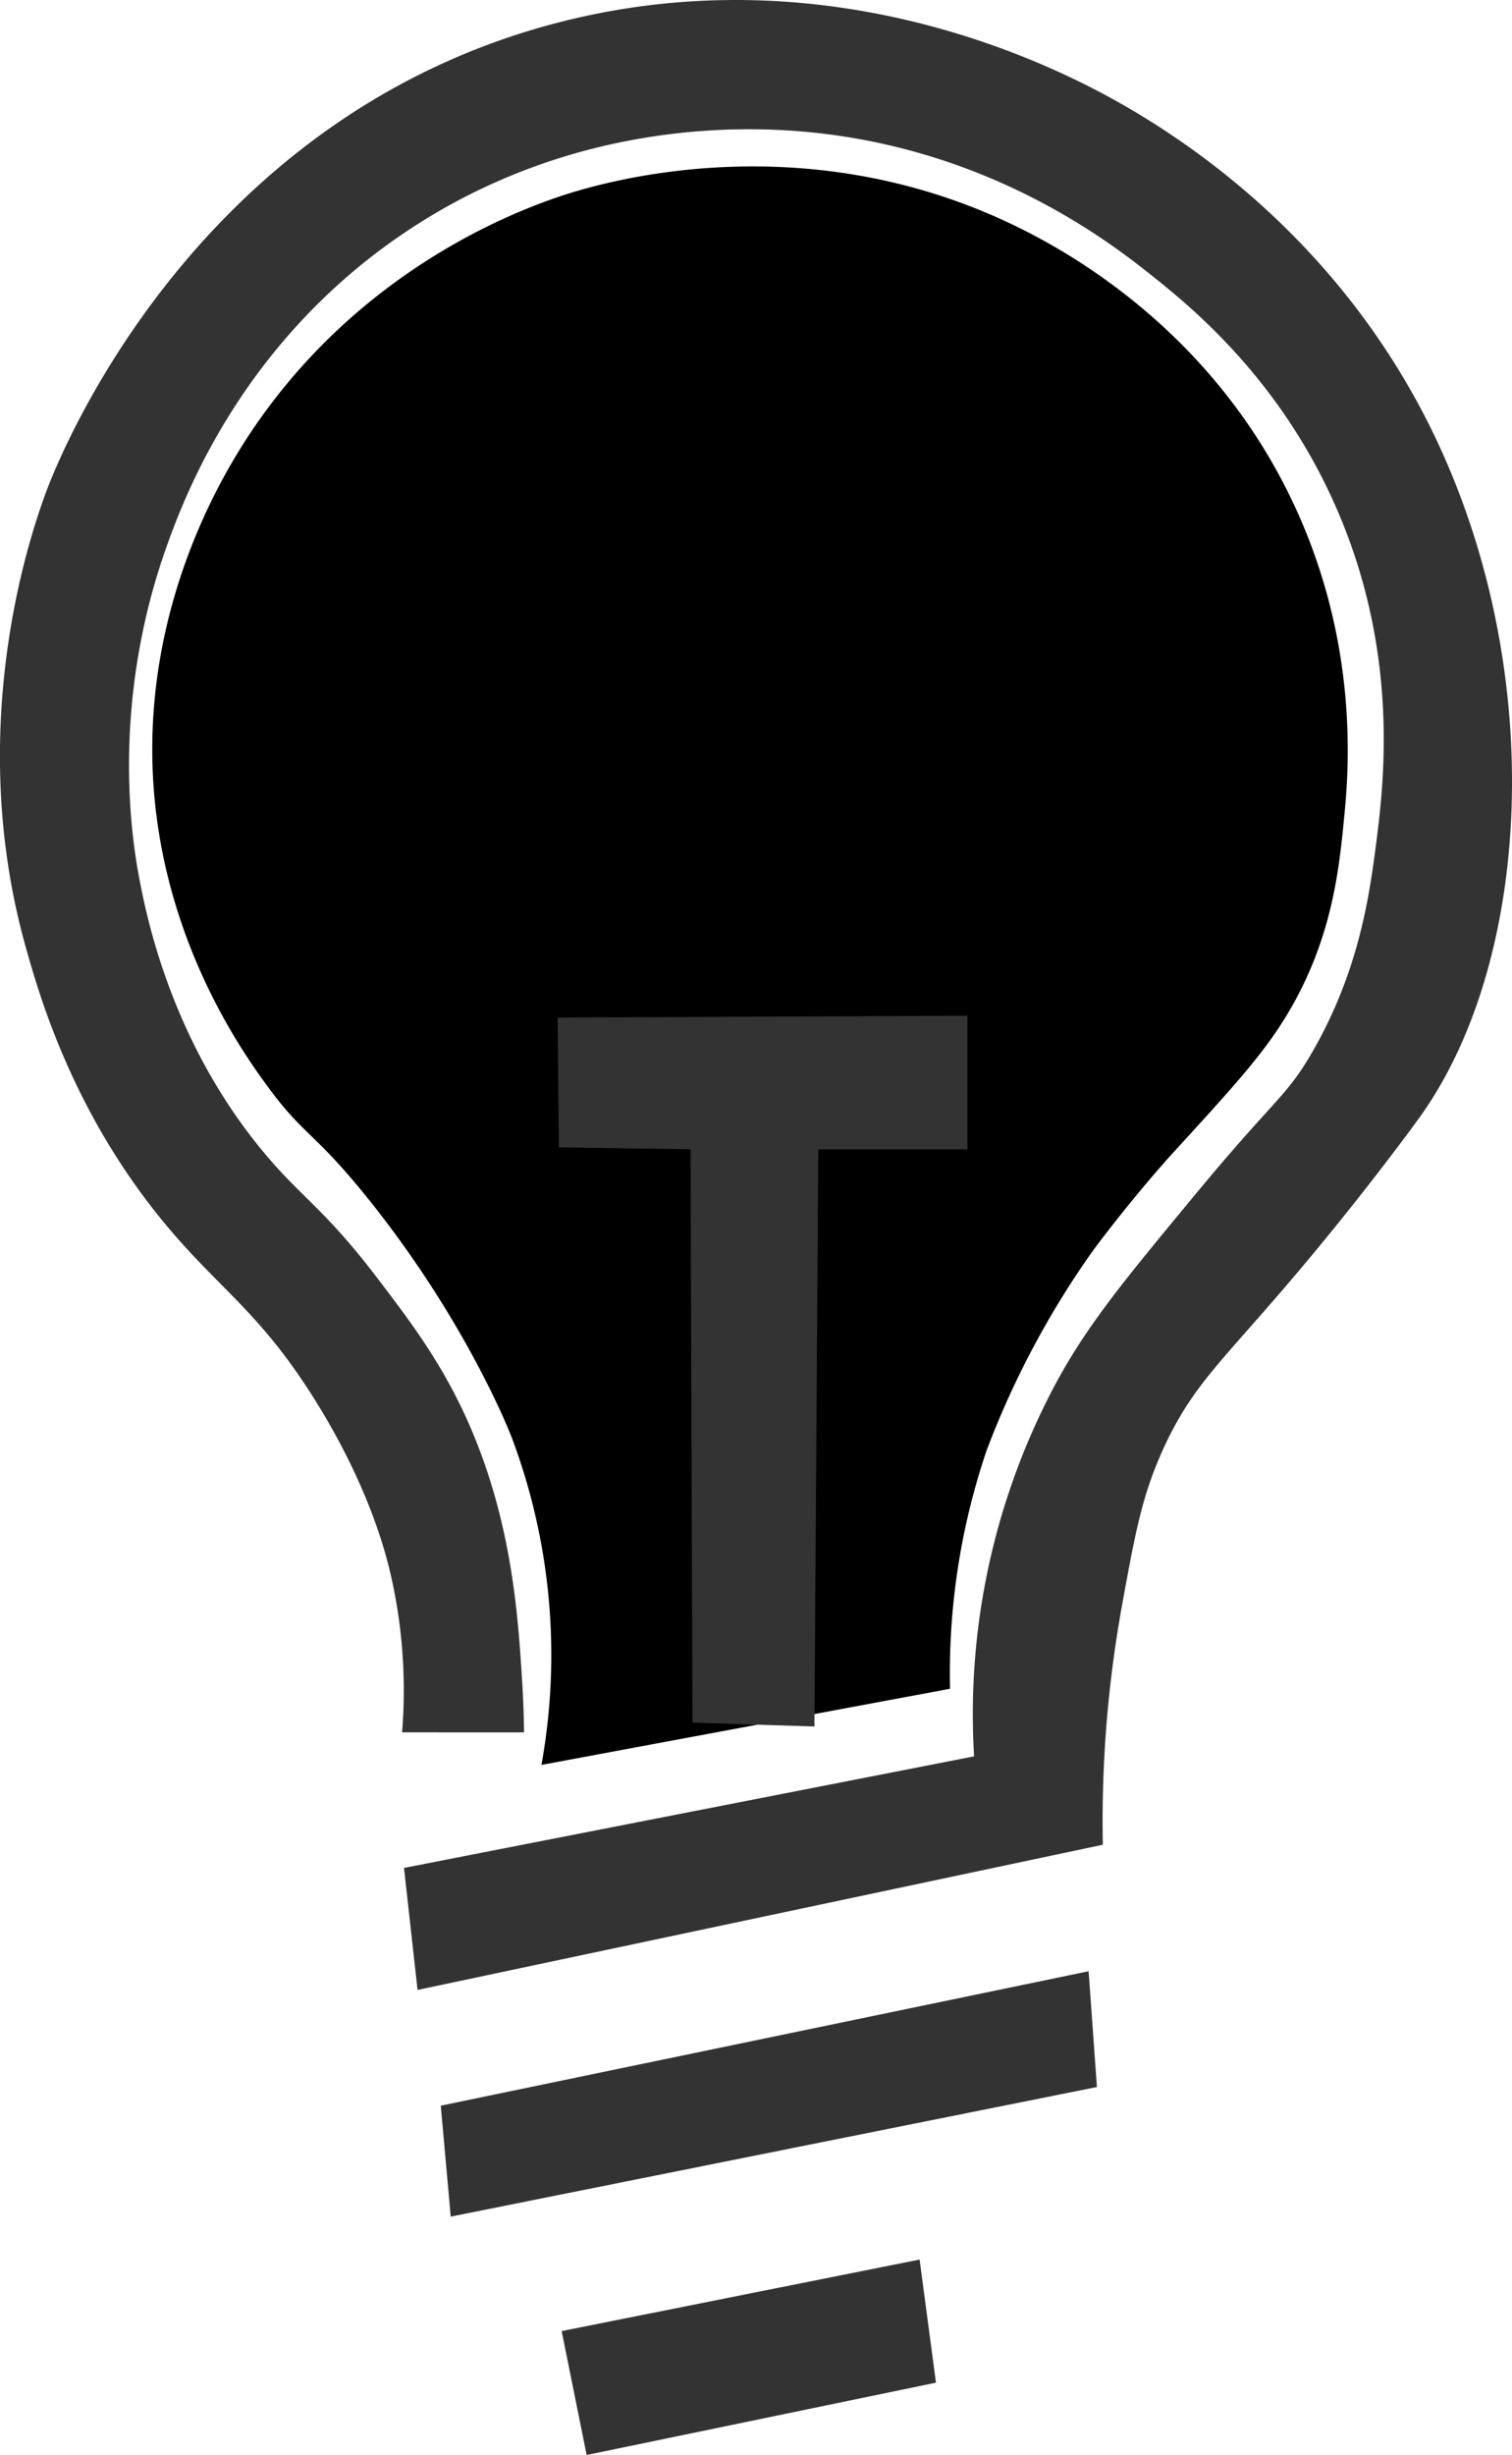 <svg xmlns="http://www.w3.org/2000/svg" viewBox="0 0 598.22 970.81">
    <title>designSvgIcon</title>
    <g id="inner-hover" >
        <path class="cls-1" fill="currentColor" d="M448.23,755.25A244.26,244.26,0,0,0,436.49,625.8s-16.89-44.44-56.17-93.6c-22.15-27.73-25.8-25.16-40.85-45.81C330.28,473.79,302,434,295.55,376.86c-7.71-68.83,21-122,33.71-142.4C371.92,166,436.32,141.4,455.89,134.88c13.48-4.48,95-30.15,181.45,12.59,23.13,11.43,76.81,42.66,107.92,107.91,26.74,56.1,22.36,107,20.59,124.94-2,20.58-4.73,47.82-21.77,76.83-9.51,16.21-21.38,29.18-45.12,55.13-3.69,4-16.21,18-31.3,37.94l-1.38,1.89a349.65,349.65,0,0,0-41.88,78.67,274.2,274.2,0,0,0-14.51,94.36Z" transform="translate(-234.01 -57.34)">
        </path>
        
    </g>
    <g id="outer">
        <path class="cls-2" fill="#333" d="M393.09,742.36a204.62,204.62,0,0,0-4.6-62.81c-2-8.48-8.5-34.07-29.11-67.4-22.05-35.68-38.21-44.62-59.74-70.47-36.76-44.13-49.94-90.45-55.15-108.77-25-87.7,1.71-164.6,7.66-180.76,4.38-11.91,56.78-147,200.68-185.36,97.92-26.07,180,8.18,214.47,26,27.69,14.35,93.69,54,133.27,134.81,45.77,93.5,39.89,208.86-4.59,271.15-3.41,4.77-17.67,24.11-36.77,47.49-38.77,47.45-51.39,55.11-64.34,82.72C686,647.93,683.31,662.69,678,691.81a479.56,479.56,0,0,0-7.66,95L399.21,844.23q-2.67-24.12-5.36-48.25L619.4,751.86a277.11,277.11,0,0,1,30.28-143.54c13-25.24,27.82-43.12,57.45-78.89,31.63-38.2,35.64-38.08,46-55.92,18.44-31.89,22.61-61.6,25.27-82,3.25-24.89,9.24-75.7-15.32-132.51-22.3-51.59-57.82-80.4-74.3-93.44-17-13.47-67.43-52.24-144-56.69-28.22-1.63-88.8-.28-148.59,39.07-65.32,43-88.55,104.25-95.75,124.08-22.78,62.84-14.31,116.56-11.49,131.75,2.89,15.56,12.62,64.8,49,108.76,15.25,18.42,23.89,22.28,44.42,49C397,580.71,411.08,599,422.19,626.7c14.68,36.58,16.87,71.19,18.38,95,.55,8.65.72,15.82.77,20.68Z" transform="translate(-234.01 -57.34)"/>
        <path class="cls-2" fill="#333" d="M454.62,459.72l.51,51.32,52.08.77q.39,113.35.77,226.72l48.25,1.53q.76-114.12,1.54-228.25h59V459Z" transform="translate(-234.01 -57.34)"/>
        <path class="cls-2" fill="#333" d="M408.4,890q2,21.94,3.94,43.87L668,882.62q-1.65-22.89-3.28-45.79Z" transform="translate(-234.01 -57.34)"/>
        <path class="cls-2" fill="#333" d="M456.23,979.13q4.93,24.51,9.88,49l138.21-28.6q-3.24-24.33-6.47-48.68Z" transform="translate(-234.01 -57.34)"/>
    </g>
</svg>
